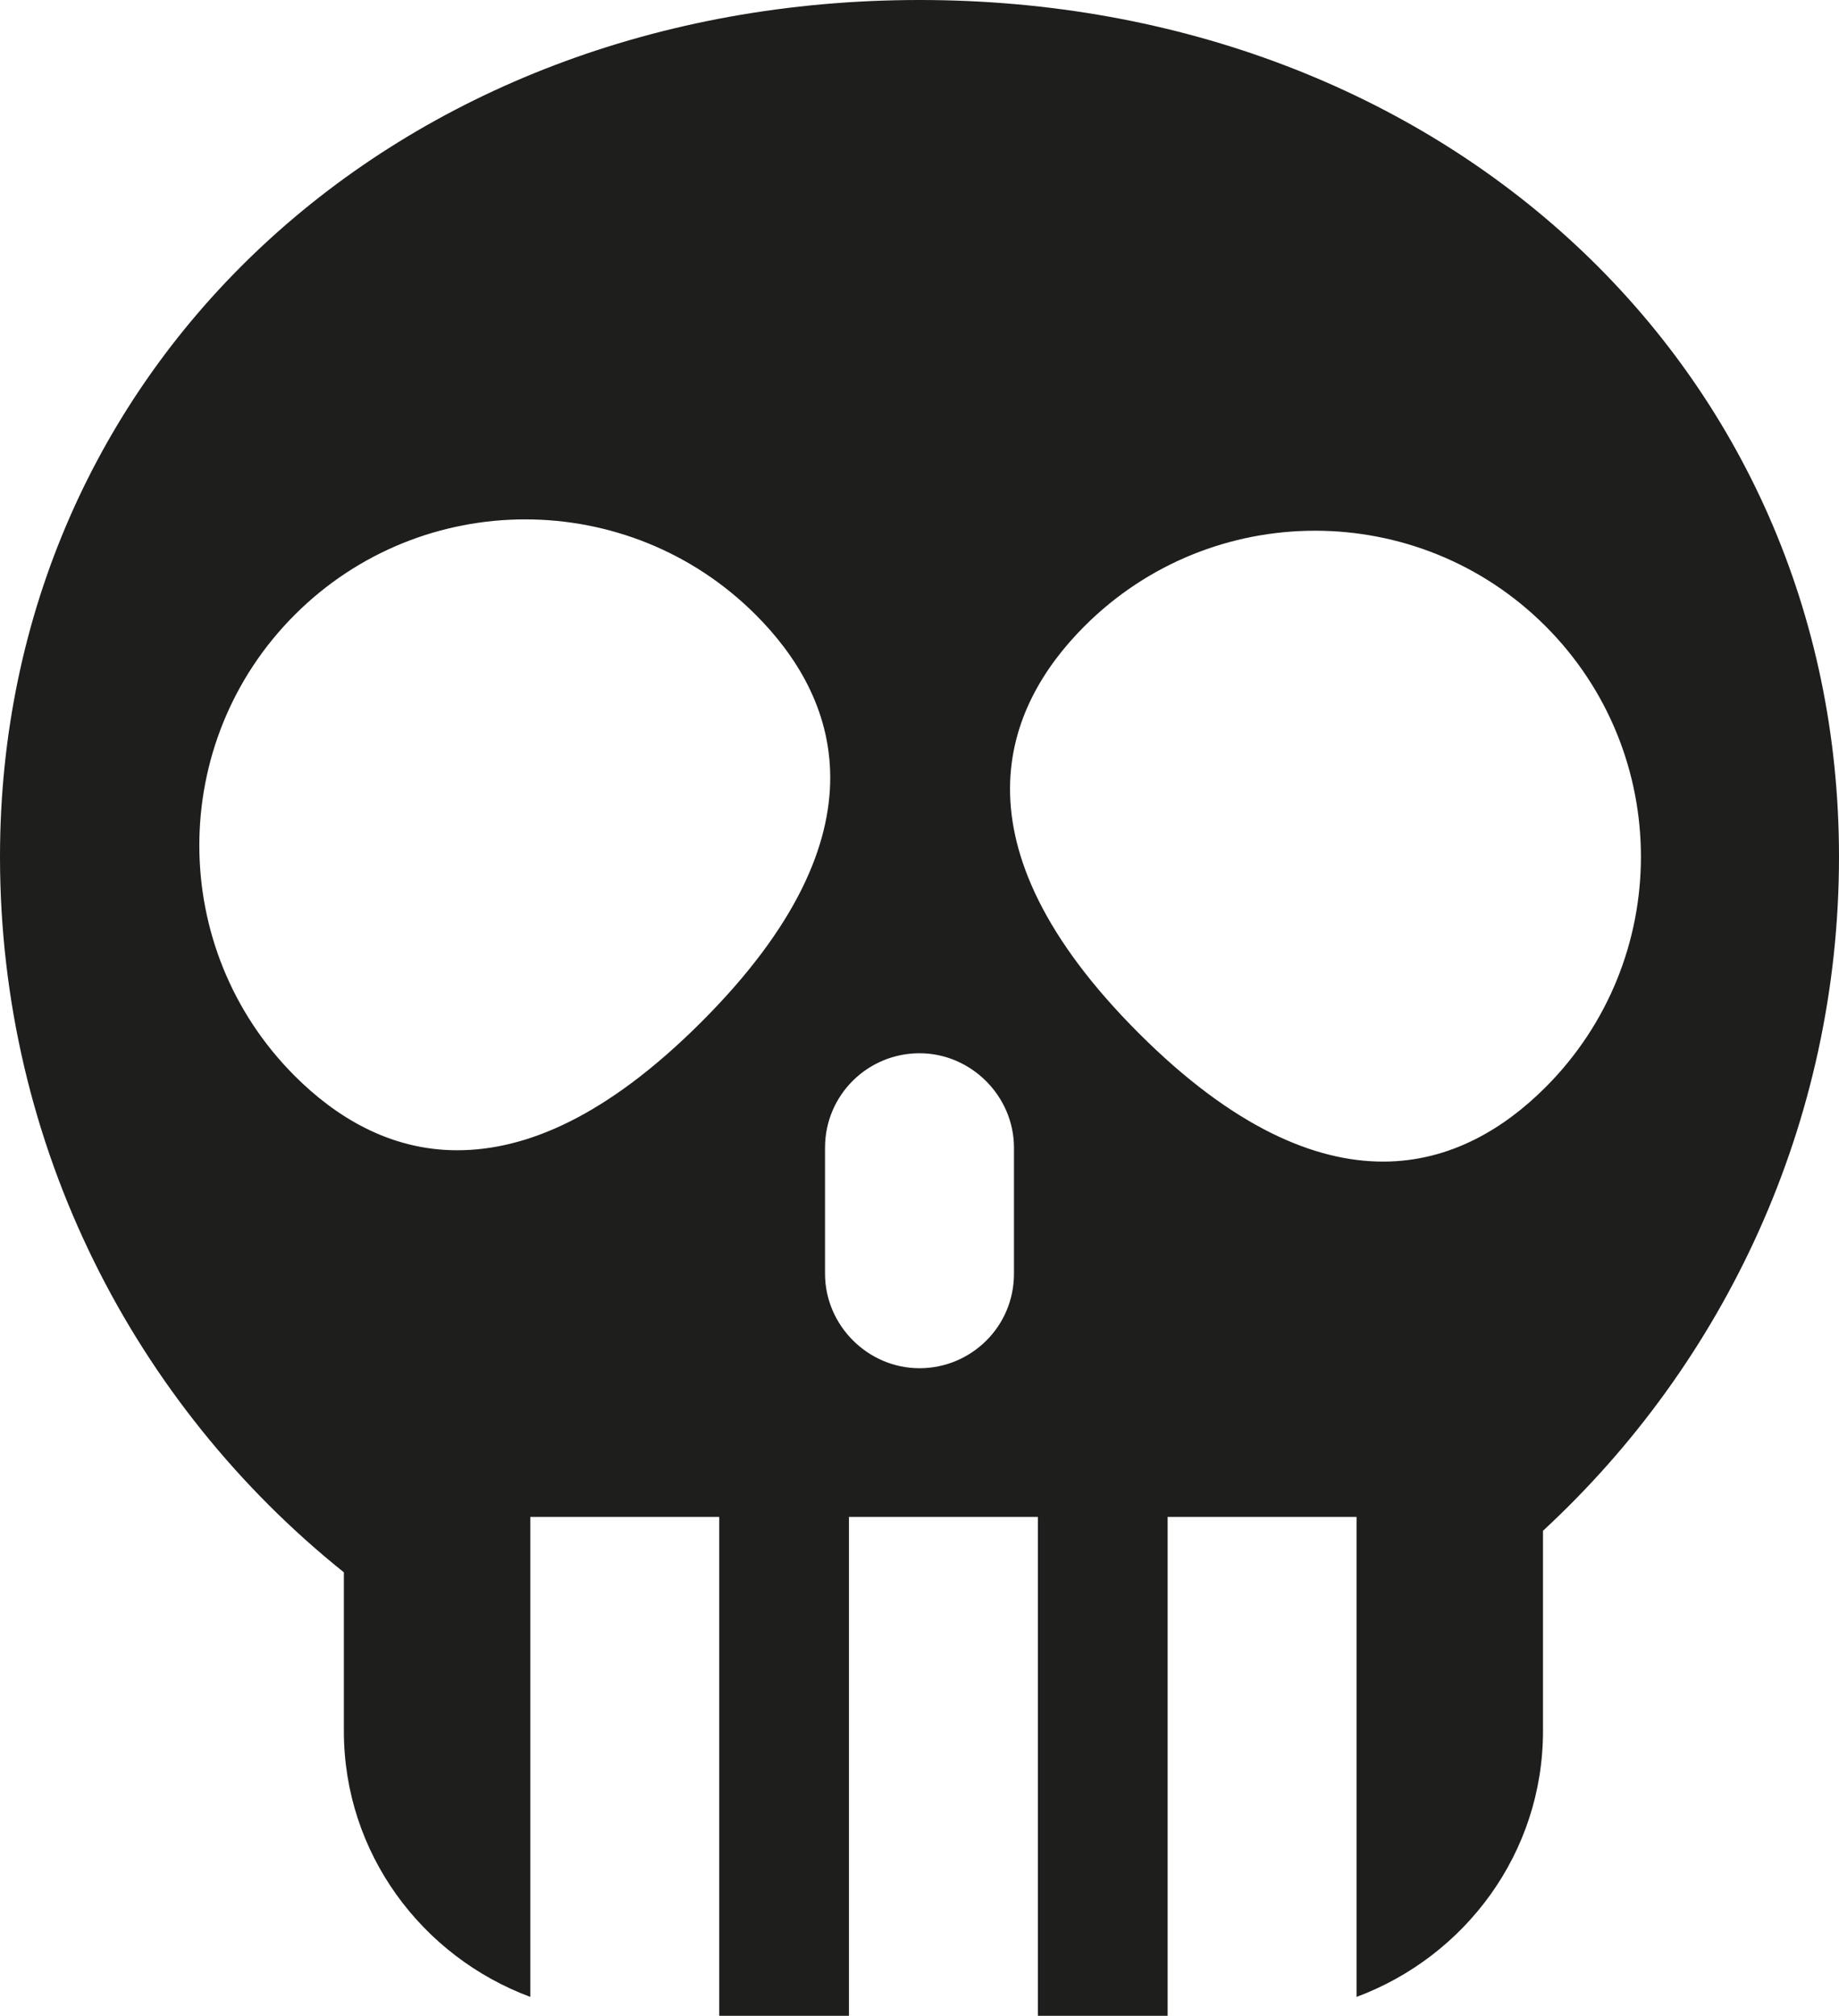 <?xml version="1.0" encoding="UTF-8"?>
<svg id="Ebene_2" xmlns="http://www.w3.org/2000/svg" viewBox="0 0 14.6 16">
  <defs>
    <style>
      .cls-1 {
        fill: #1e1e1c;
      }
    </style>
  </defs>
  <g id="_x33_219">
    <path class="cls-1" d="M7.3,0C3.14,0,0,2.92,0,6.8c0,2.3,1.07,4.35,2.73,5.68v1.26c0,.97.62,1.79,1.48,2.11v-3.81h1.5v3.96h1.03v-3.96h1.5v3.96h1.03v-3.96h1.5v3.81c.86-.32,1.48-1.14,1.48-2.11v-1.59c1.44-1.33,2.35-3.24,2.35-5.35,0-3.88-3.14-6.8-7.3-6.8ZM5.57,8.11c-.76.76-1.4,1.02-1.94,1.02s-.97-.27-1.29-.59c-1.01-1.01-1.01-2.65,0-3.66,1.01-1.01,2.65-1.01,3.66,0,.64.64,1.08,1.72-.43,3.23ZM8.05,10.11c0,.42-.34.75-.75.75s-.75-.34-.75-.75v-1c0-.42.34-.75.75-.75s.75.34.75.75v1ZM10.98,9.22c-.54,0-1.19-.27-1.94-1.02-1.51-1.51-1.07-2.59-.43-3.23,1.01-1.01,2.65-1.01,3.66,0s1.01,2.65,0,3.66c-.32.32-.75.59-1.29.59Z"/>
  </g>
</svg>